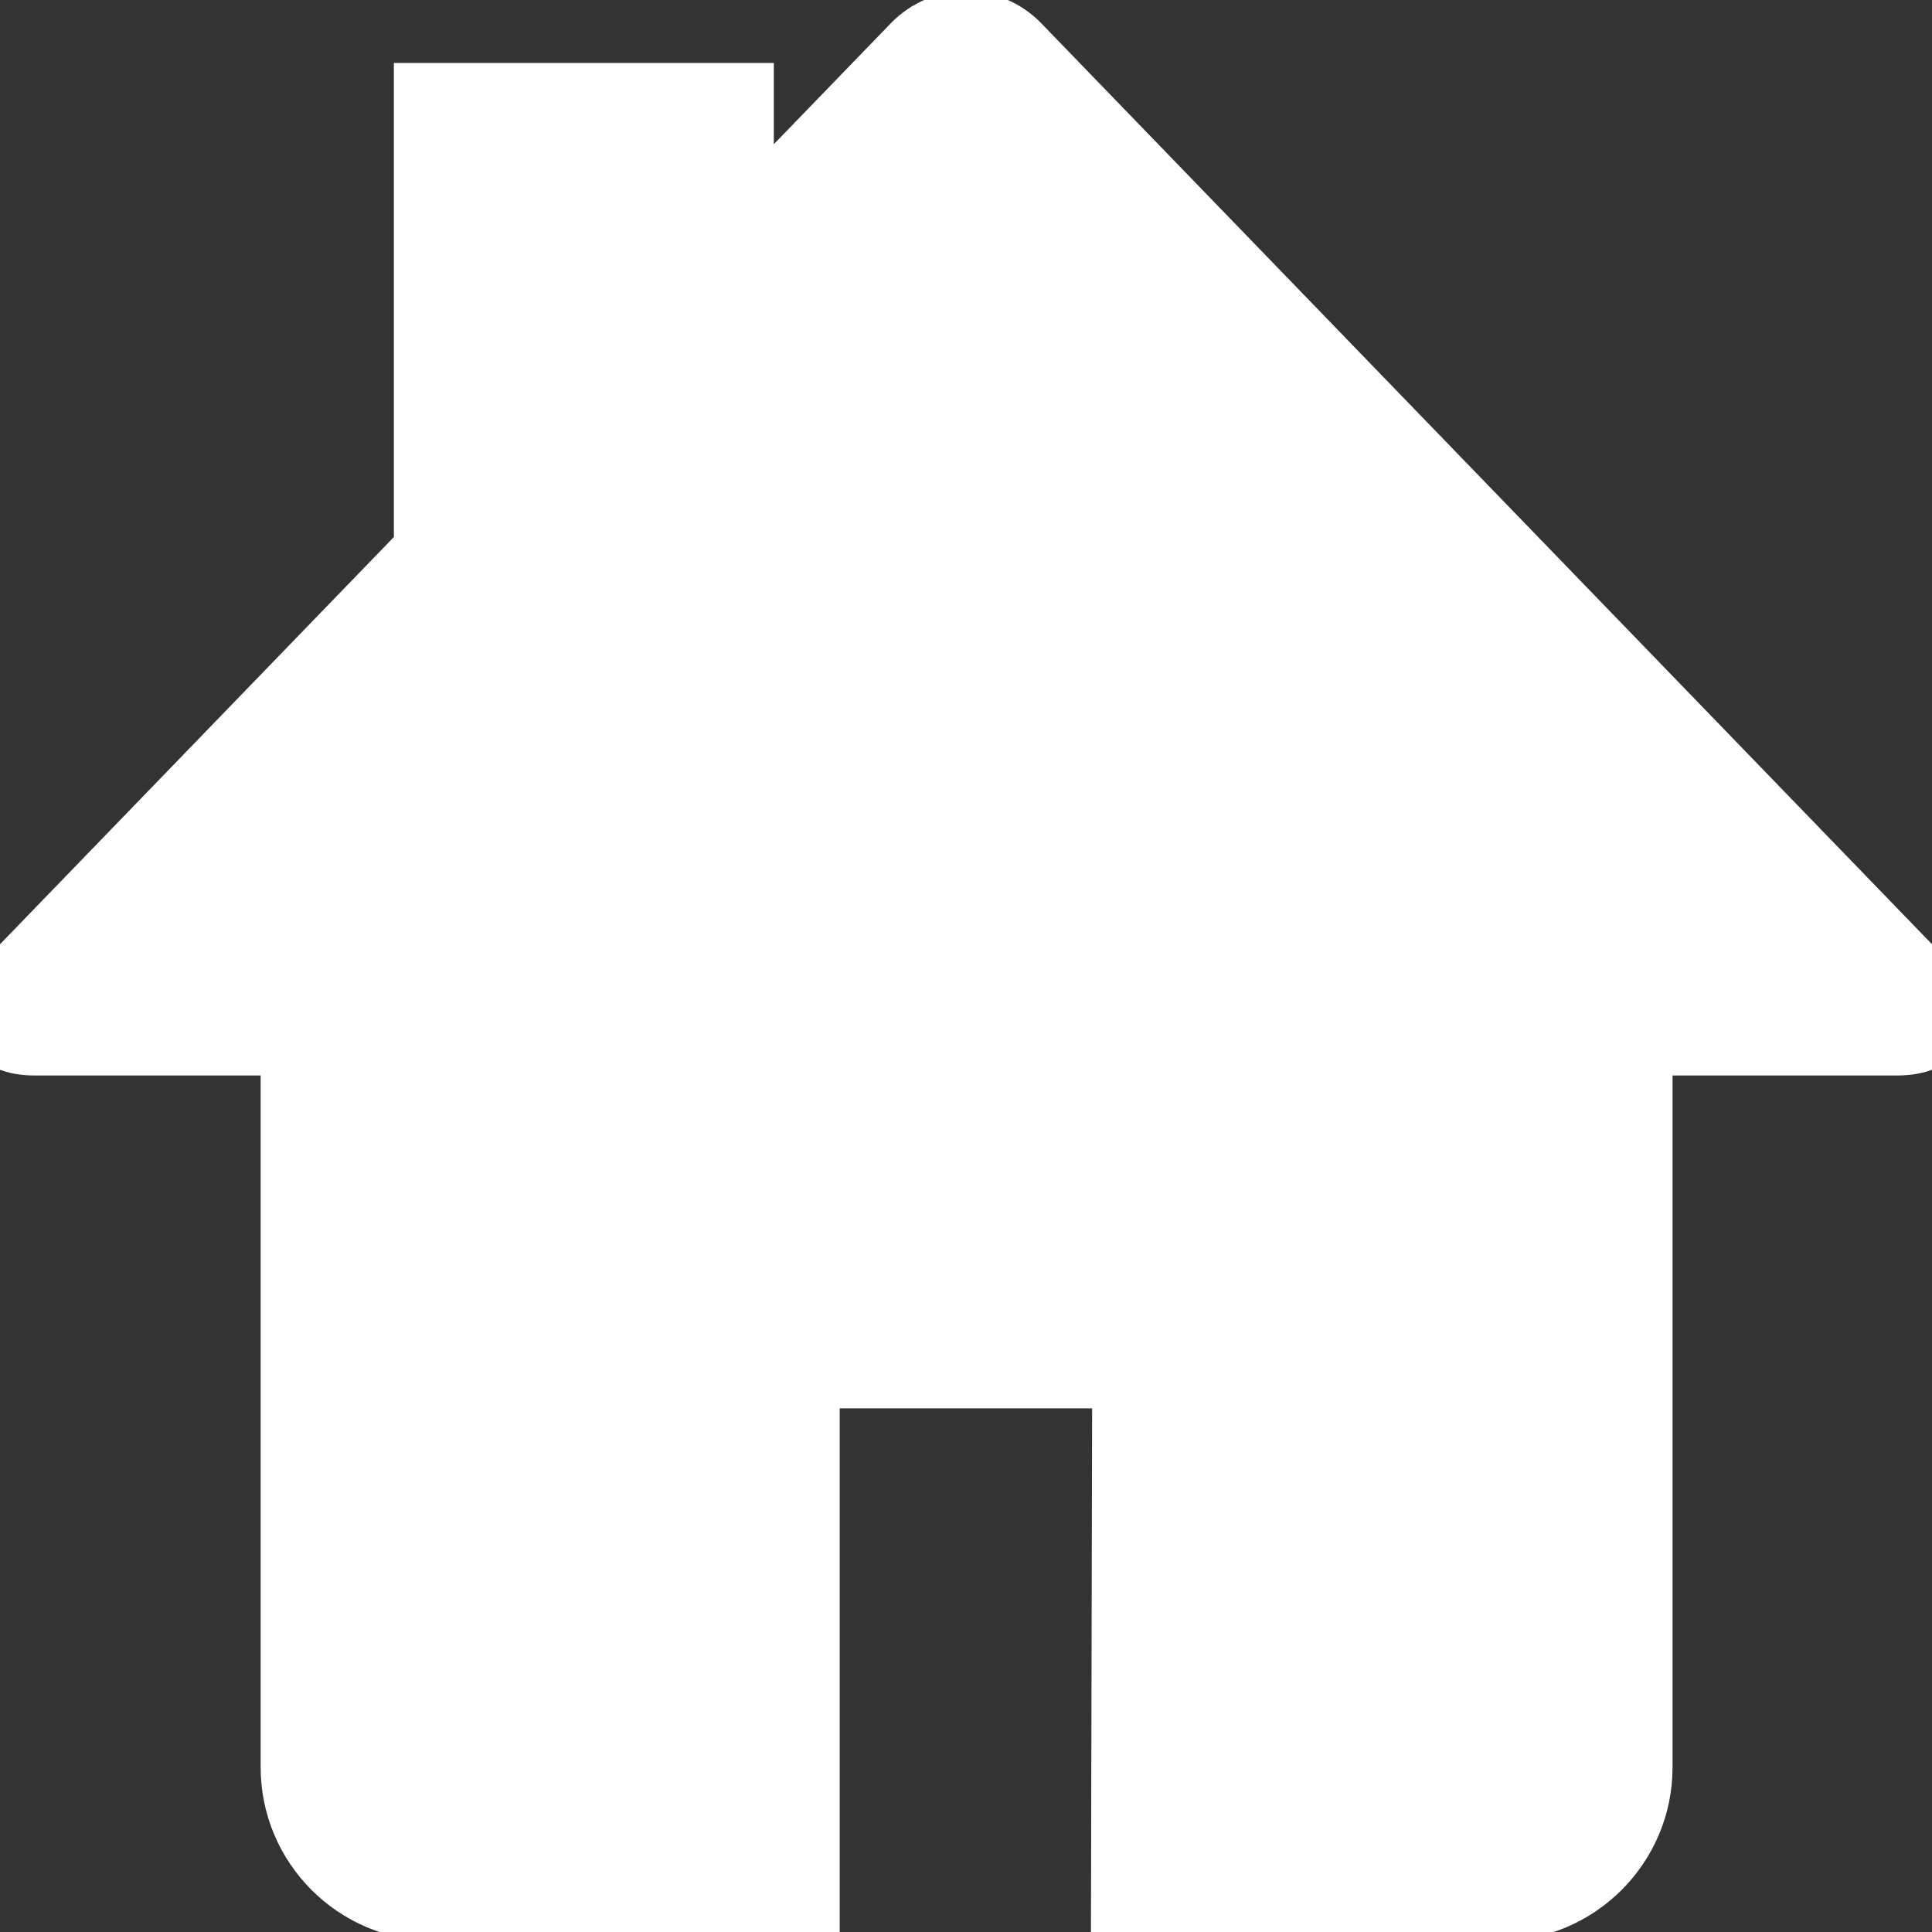 <?xml version="1.0" ?><!DOCTYPE svg  PUBLIC '-//W3C//DTD SVG 1.1//EN'  'http://www.w3.org/Graphics/SVG/1.1/DTD/svg11.dtd'><svg enable-background="new 0 0 24 24" id="Layer_1" version="1.1" viewBox="0 0 24 24" xml:space="preserve" xmlns="http://www.w3.org/2000/svg" xmlns:xlink="http://www.w3.org/1999/xlink"><rect x="0" y="0" width="24" height="24" fill="#333333" stroke="none"/><path stroke="white" fill="white" d="M23.821,12.264L12.575,0.636C12.416,0.473,12.208,0.391,12,0.391s-0.416,0.082-0.575,0.246l-2.312,2.39V1.282h-3.72v5.591  l-5.214,5.391c-0.316,0.328-0.203,0.596,0.251,0.596h3.308v9.096c0,0.91,0.744,1.654,1.654,1.654h4.539v-6.615h4.137l-0.015,6.615  h4.57c0.909,0,1.654-0.744,1.654-1.654V12.86h3.291C24.023,12.86,24.137,12.592,23.821,12.264z"/></svg>
